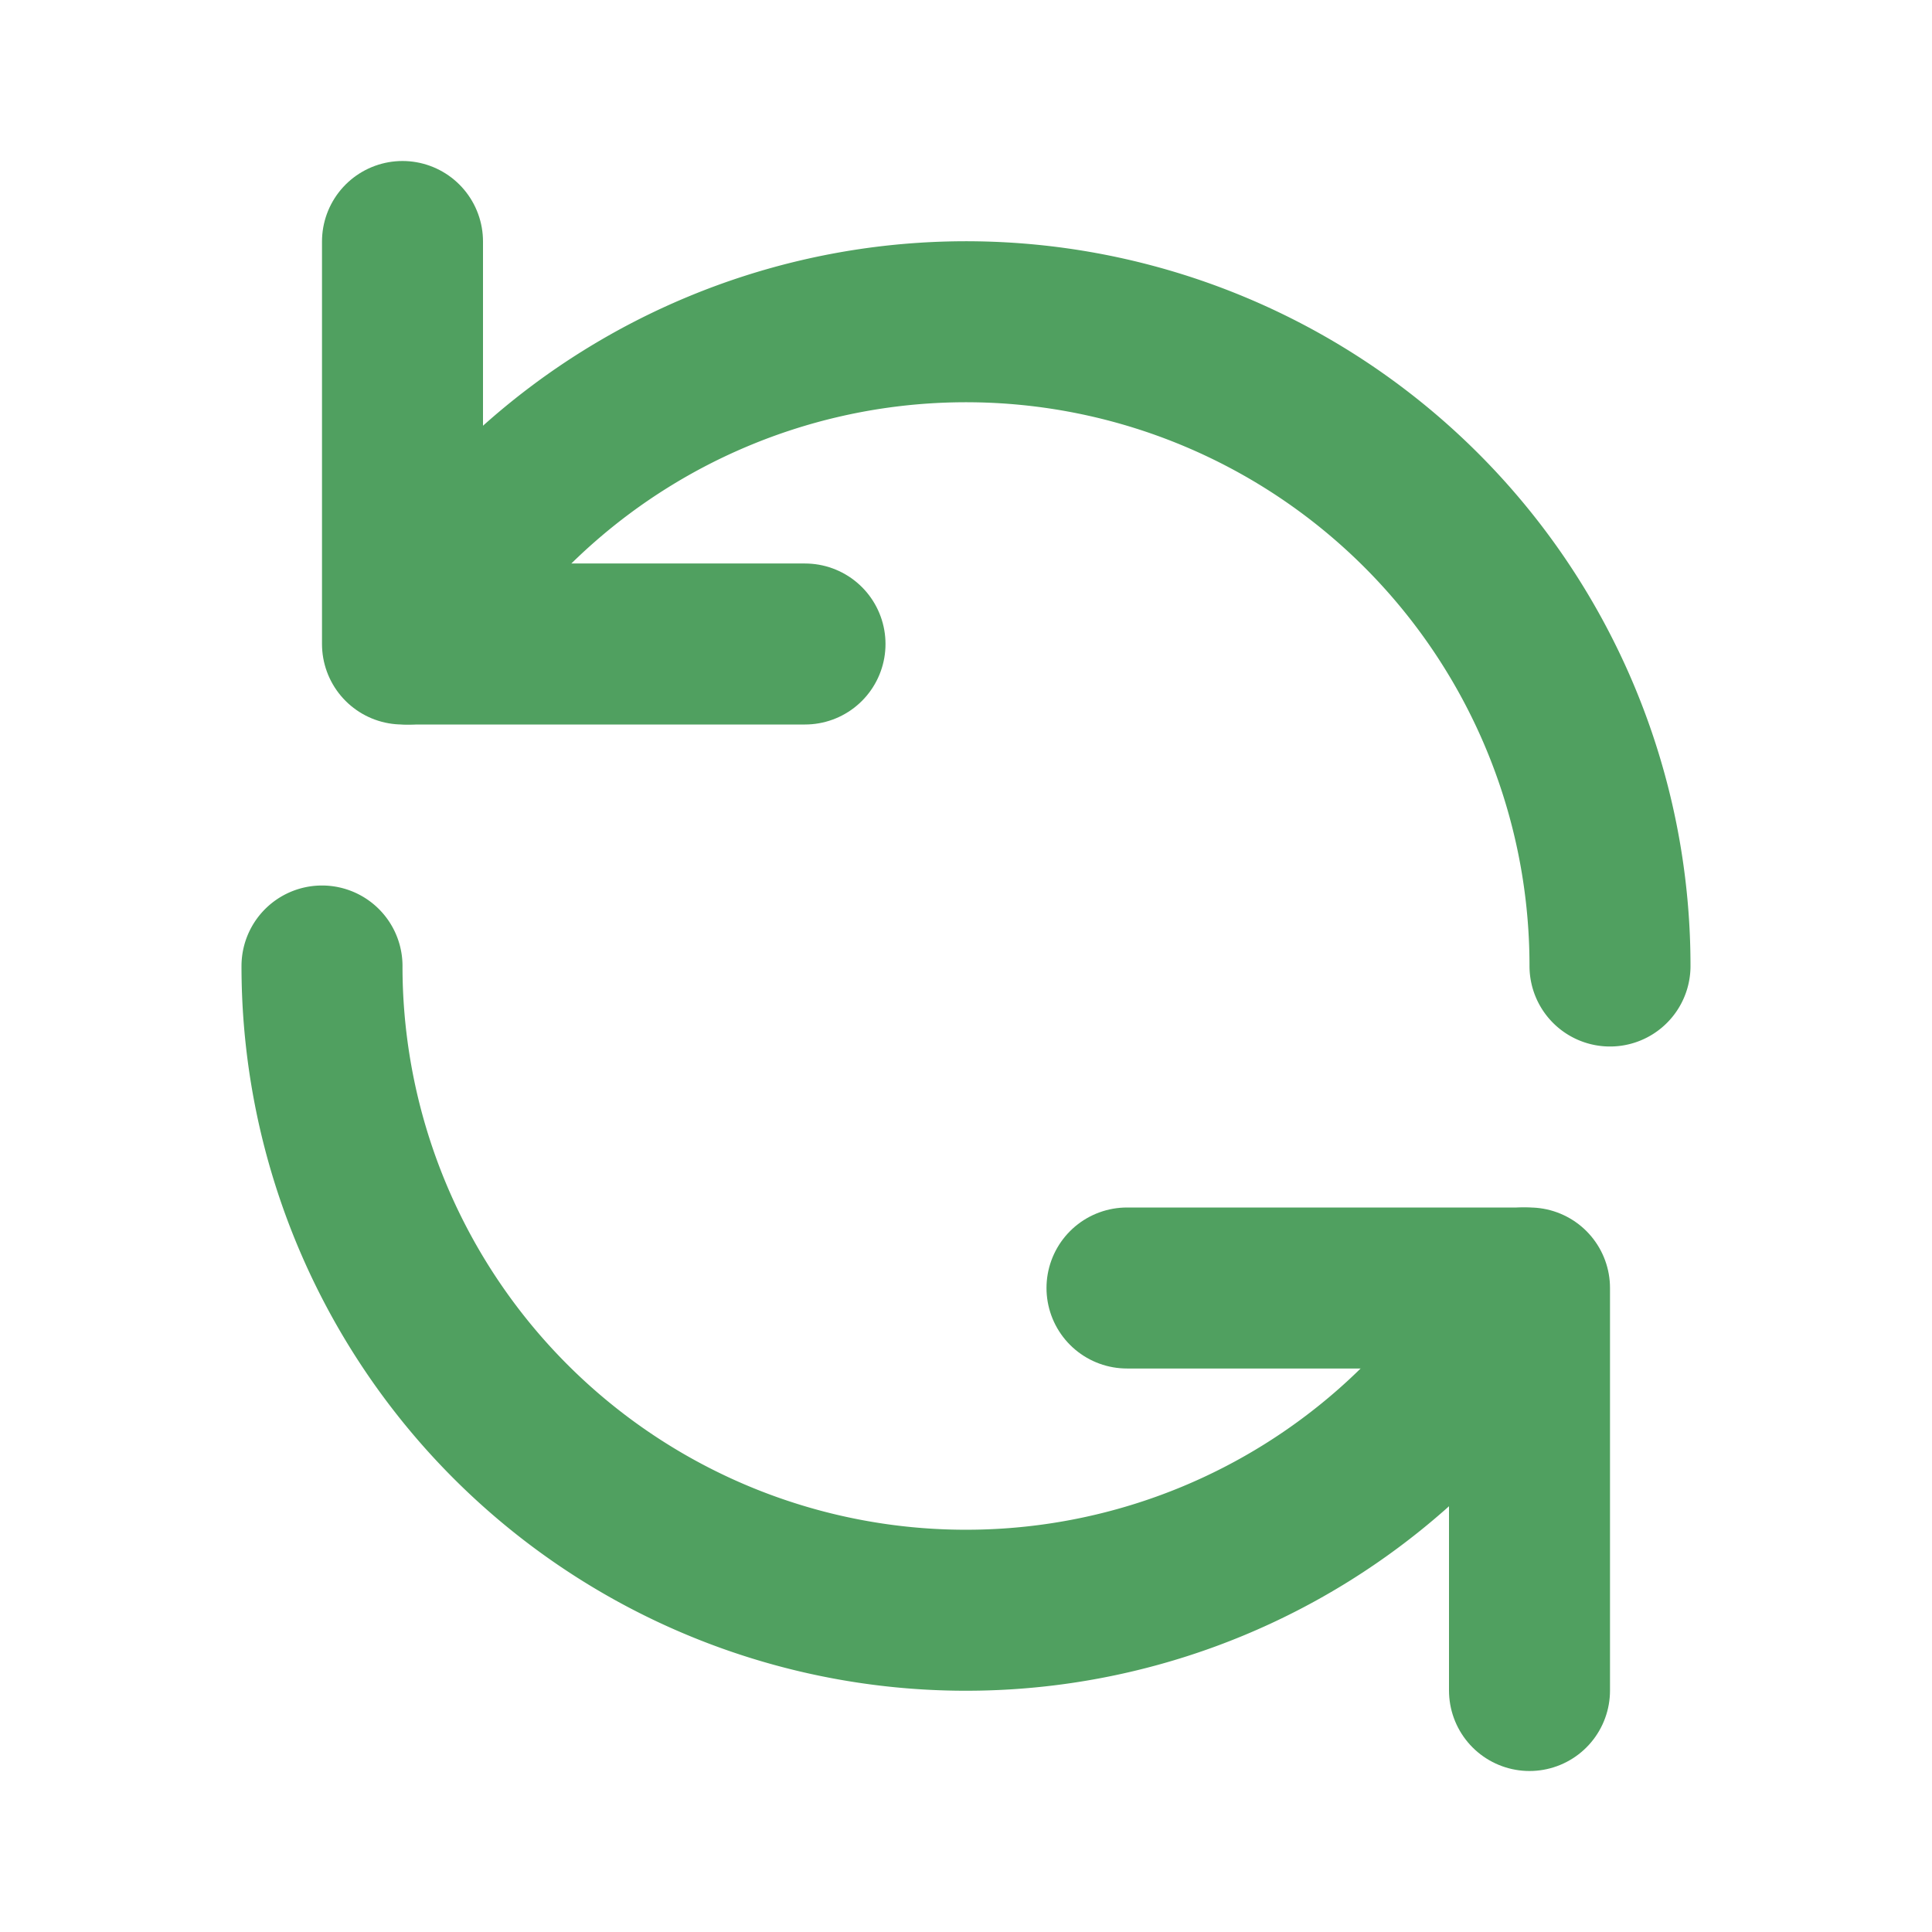 <!DOCTYPE svg PUBLIC "-//W3C//DTD SVG 1.1//EN" "http://www.w3.org/Graphics/SVG/1.1/DTD/svg11.dtd">
<!-- Uploaded to: SVG Repo, www.svgrepo.com, Transformed by: SVG Repo Mixer Tools -->
<svg fill="#50A060" width="800px" height="800px" viewBox="0 0 24 24" id="update-alt" data-name="Flat Line" xmlns="http://www.w3.org/2000/svg" class="icon flat-line">
<g id="SVGRepo_bgCarrier" stroke-width="0"/>
<g id="SVGRepo_tracerCarrier" stroke-linecap="round" stroke-linejoin="round"/>
<g id="SVGRepo_iconCarrier">
<path id="primary" d="M5.07,8A8,8,0,0,1,20,12" style="fill: none; stroke: #50A060; stroke-linecap: round; stroke-linejoin: round; stroke-width: 2;"/>
<path id="primary-2" data-name="primary" d="M18.93,16A8,8,0,0,1,4,12" style="fill: none; stroke: #50A060; stroke-linecap: round; stroke-linejoin: round; stroke-width: 2;"/>
<polyline id="primary-3" data-name="primary" points="5 3 5 8 10 8" style="fill: none; stroke: #50A060; stroke-linecap: round; stroke-linejoin: round; stroke-width: 2;"/>
<polyline id="primary-4" data-name="primary" points="19 21 19 16 14 16" style="fill: none; stroke: #50A060; stroke-linecap: round; stroke-linejoin: round; stroke-width: 2;"/>
</g>
</svg>